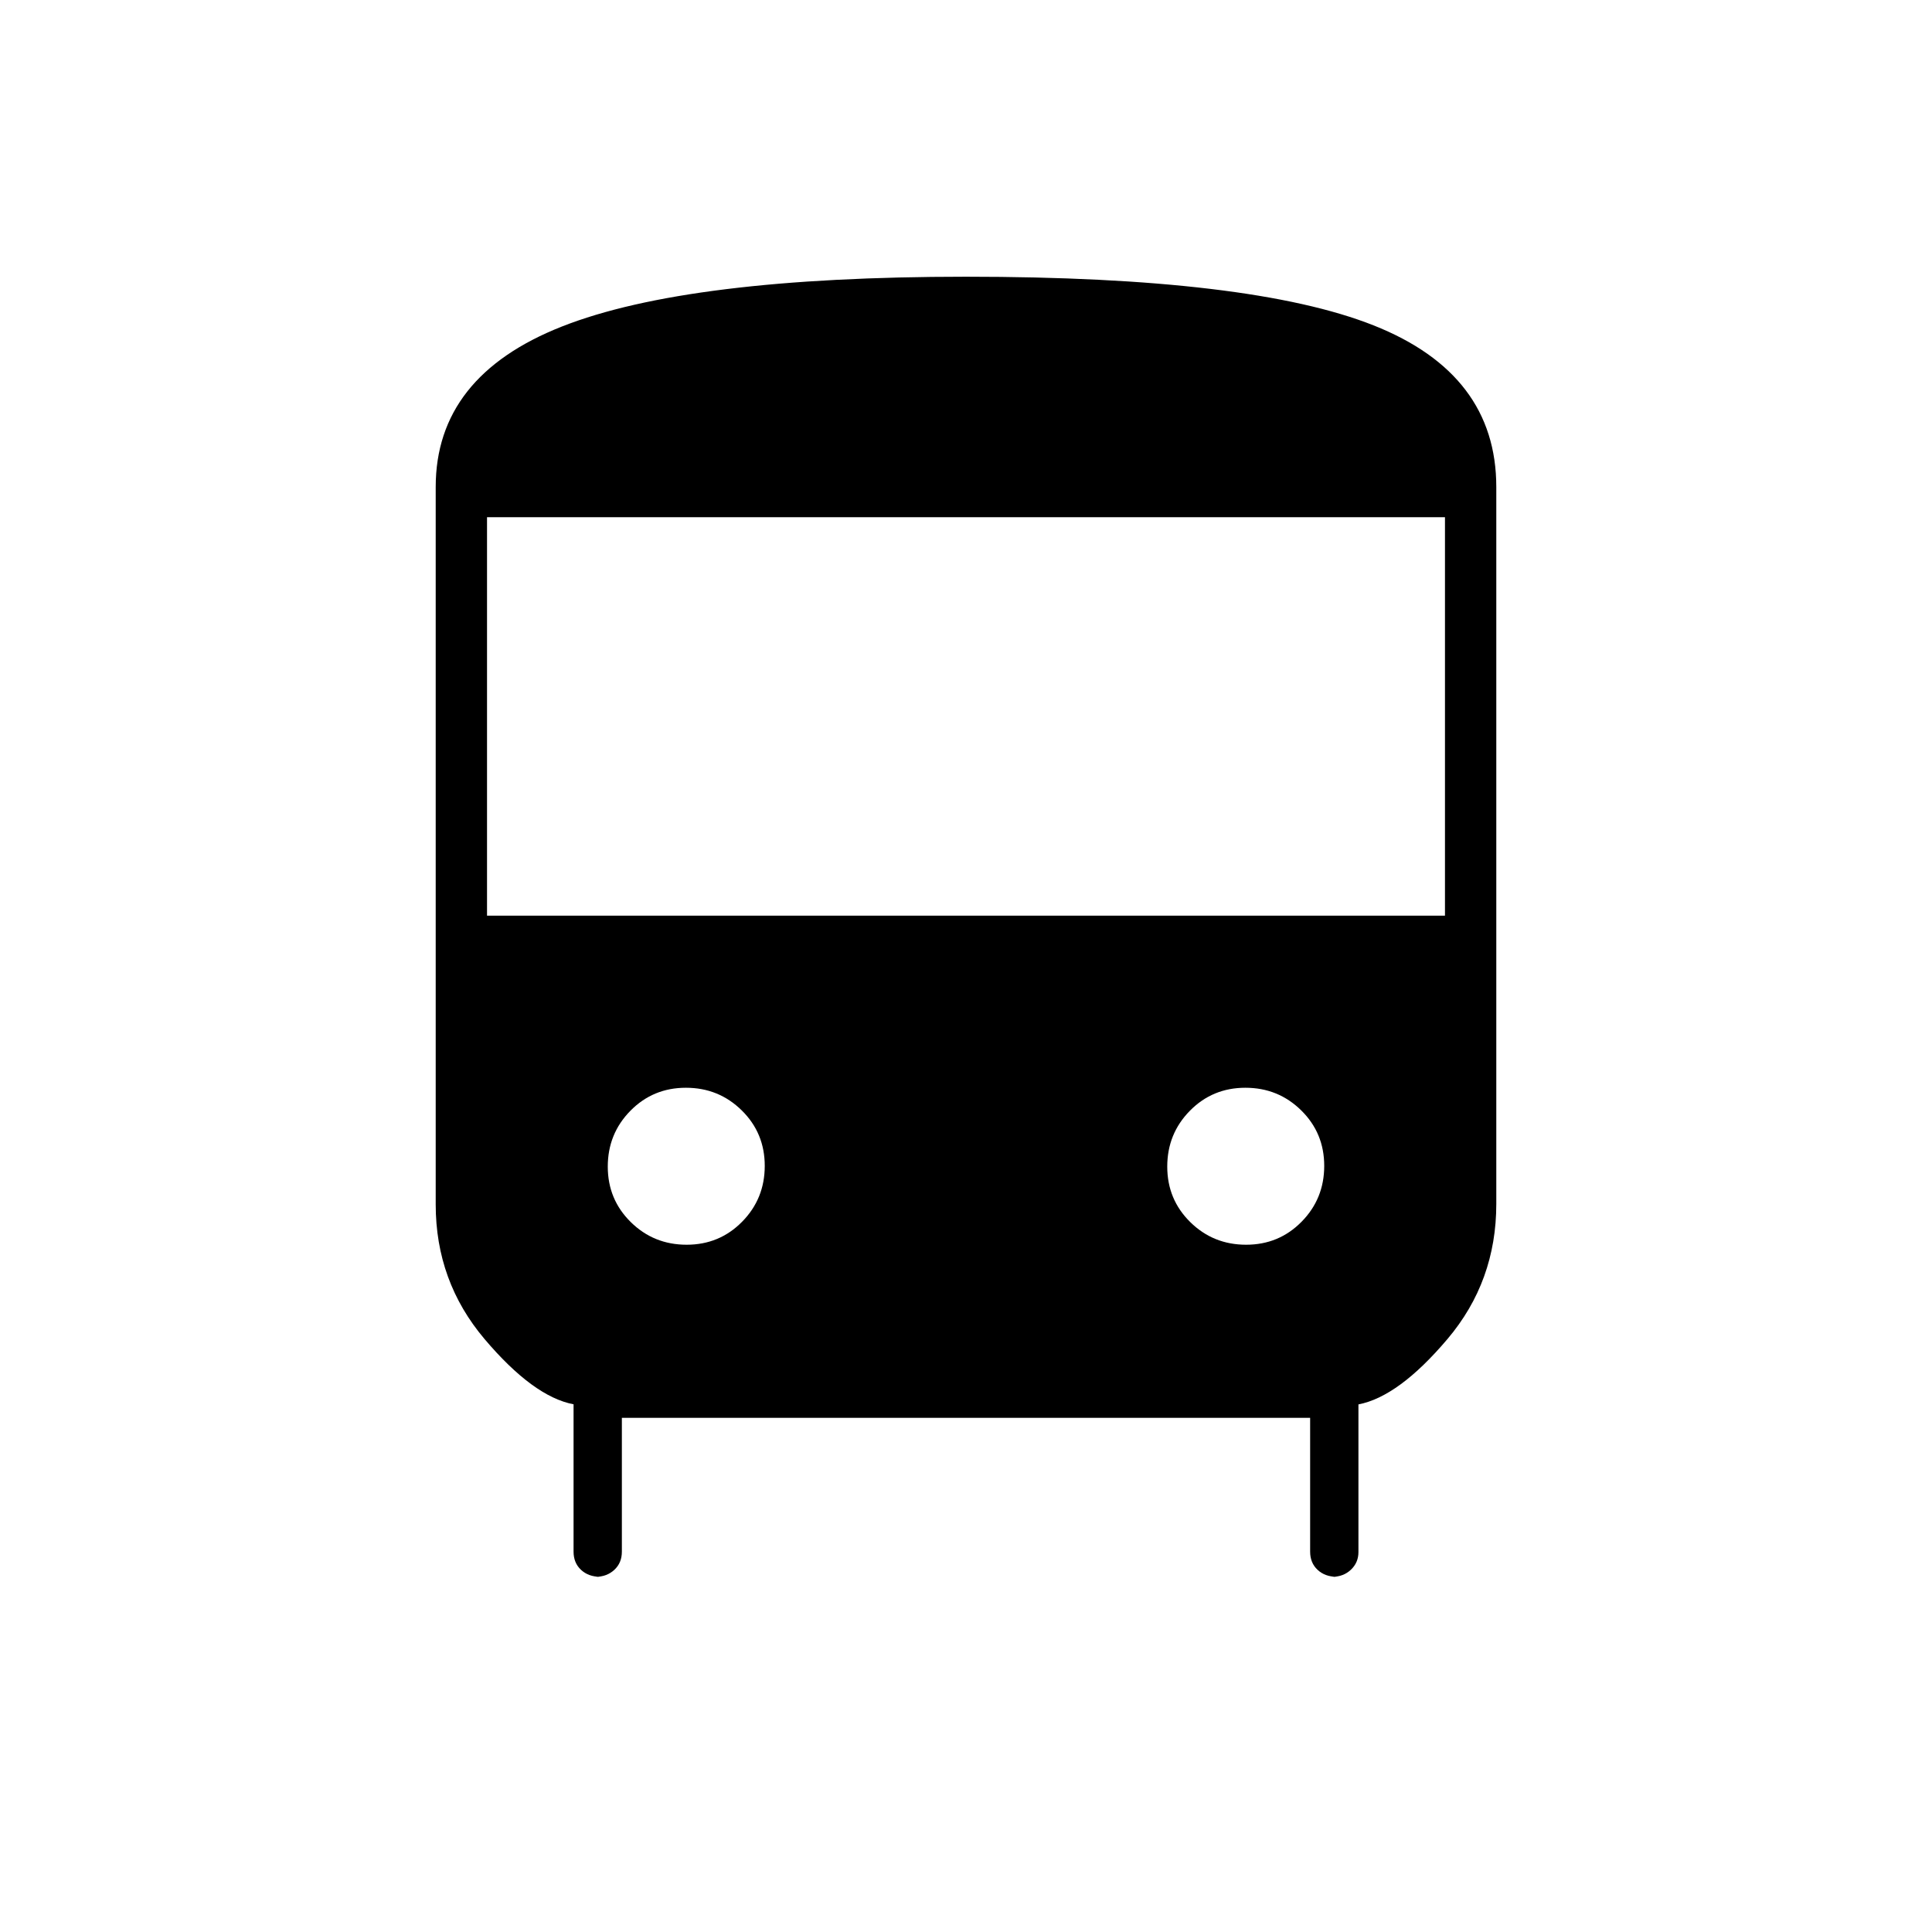 <svg xmlns="http://www.w3.org/2000/svg" height="24" viewBox="0 -960 960 960" width="24"><path d="M298.25-176.5q-5.85 0-9.55-3.46-3.7-3.45-3.7-9.04v-73.21q-20-3.79-44.25-32.45-24.25-28.65-24.25-66.84V-718q0-55.03 62.73-79.76 62.73-24.74 200.74-24.74 141.53 0 202.53 24.17 61 24.16 61 80.33v356.25q0 38.44-24.25 67.09Q695-266 675-262.16v73.37q0 5.24-3.74 8.77-3.73 3.52-9.26 3.52h2.25q-5.85 0-9.55-3.46-3.7-3.45-3.7-9.04v-66.5H309v66.5q0 5.59-3.74 9.04-3.74 3.46-9.26 3.46h2.25ZM242-505h476v-198H242v198Zm99.18 163.5q16.32 0 27.57-11.43Q380-364.35 380-380.68q0-16.32-11.43-27.57-11.42-11.25-27.75-11.25-16.32 0-27.57 11.43Q302-396.65 302-380.32q0 16.32 11.43 27.57 11.42 11.25 27.75 11.25Zm278 0q16.32 0 27.57-11.43Q658-364.35 658-380.68q0-16.32-11.43-27.57-11.42-11.25-27.75-11.25-16.32 0-27.57 11.43Q580-396.65 580-380.32q0 16.32 11.43 27.57 11.42 11.25 27.75 11.25Z"/></svg>